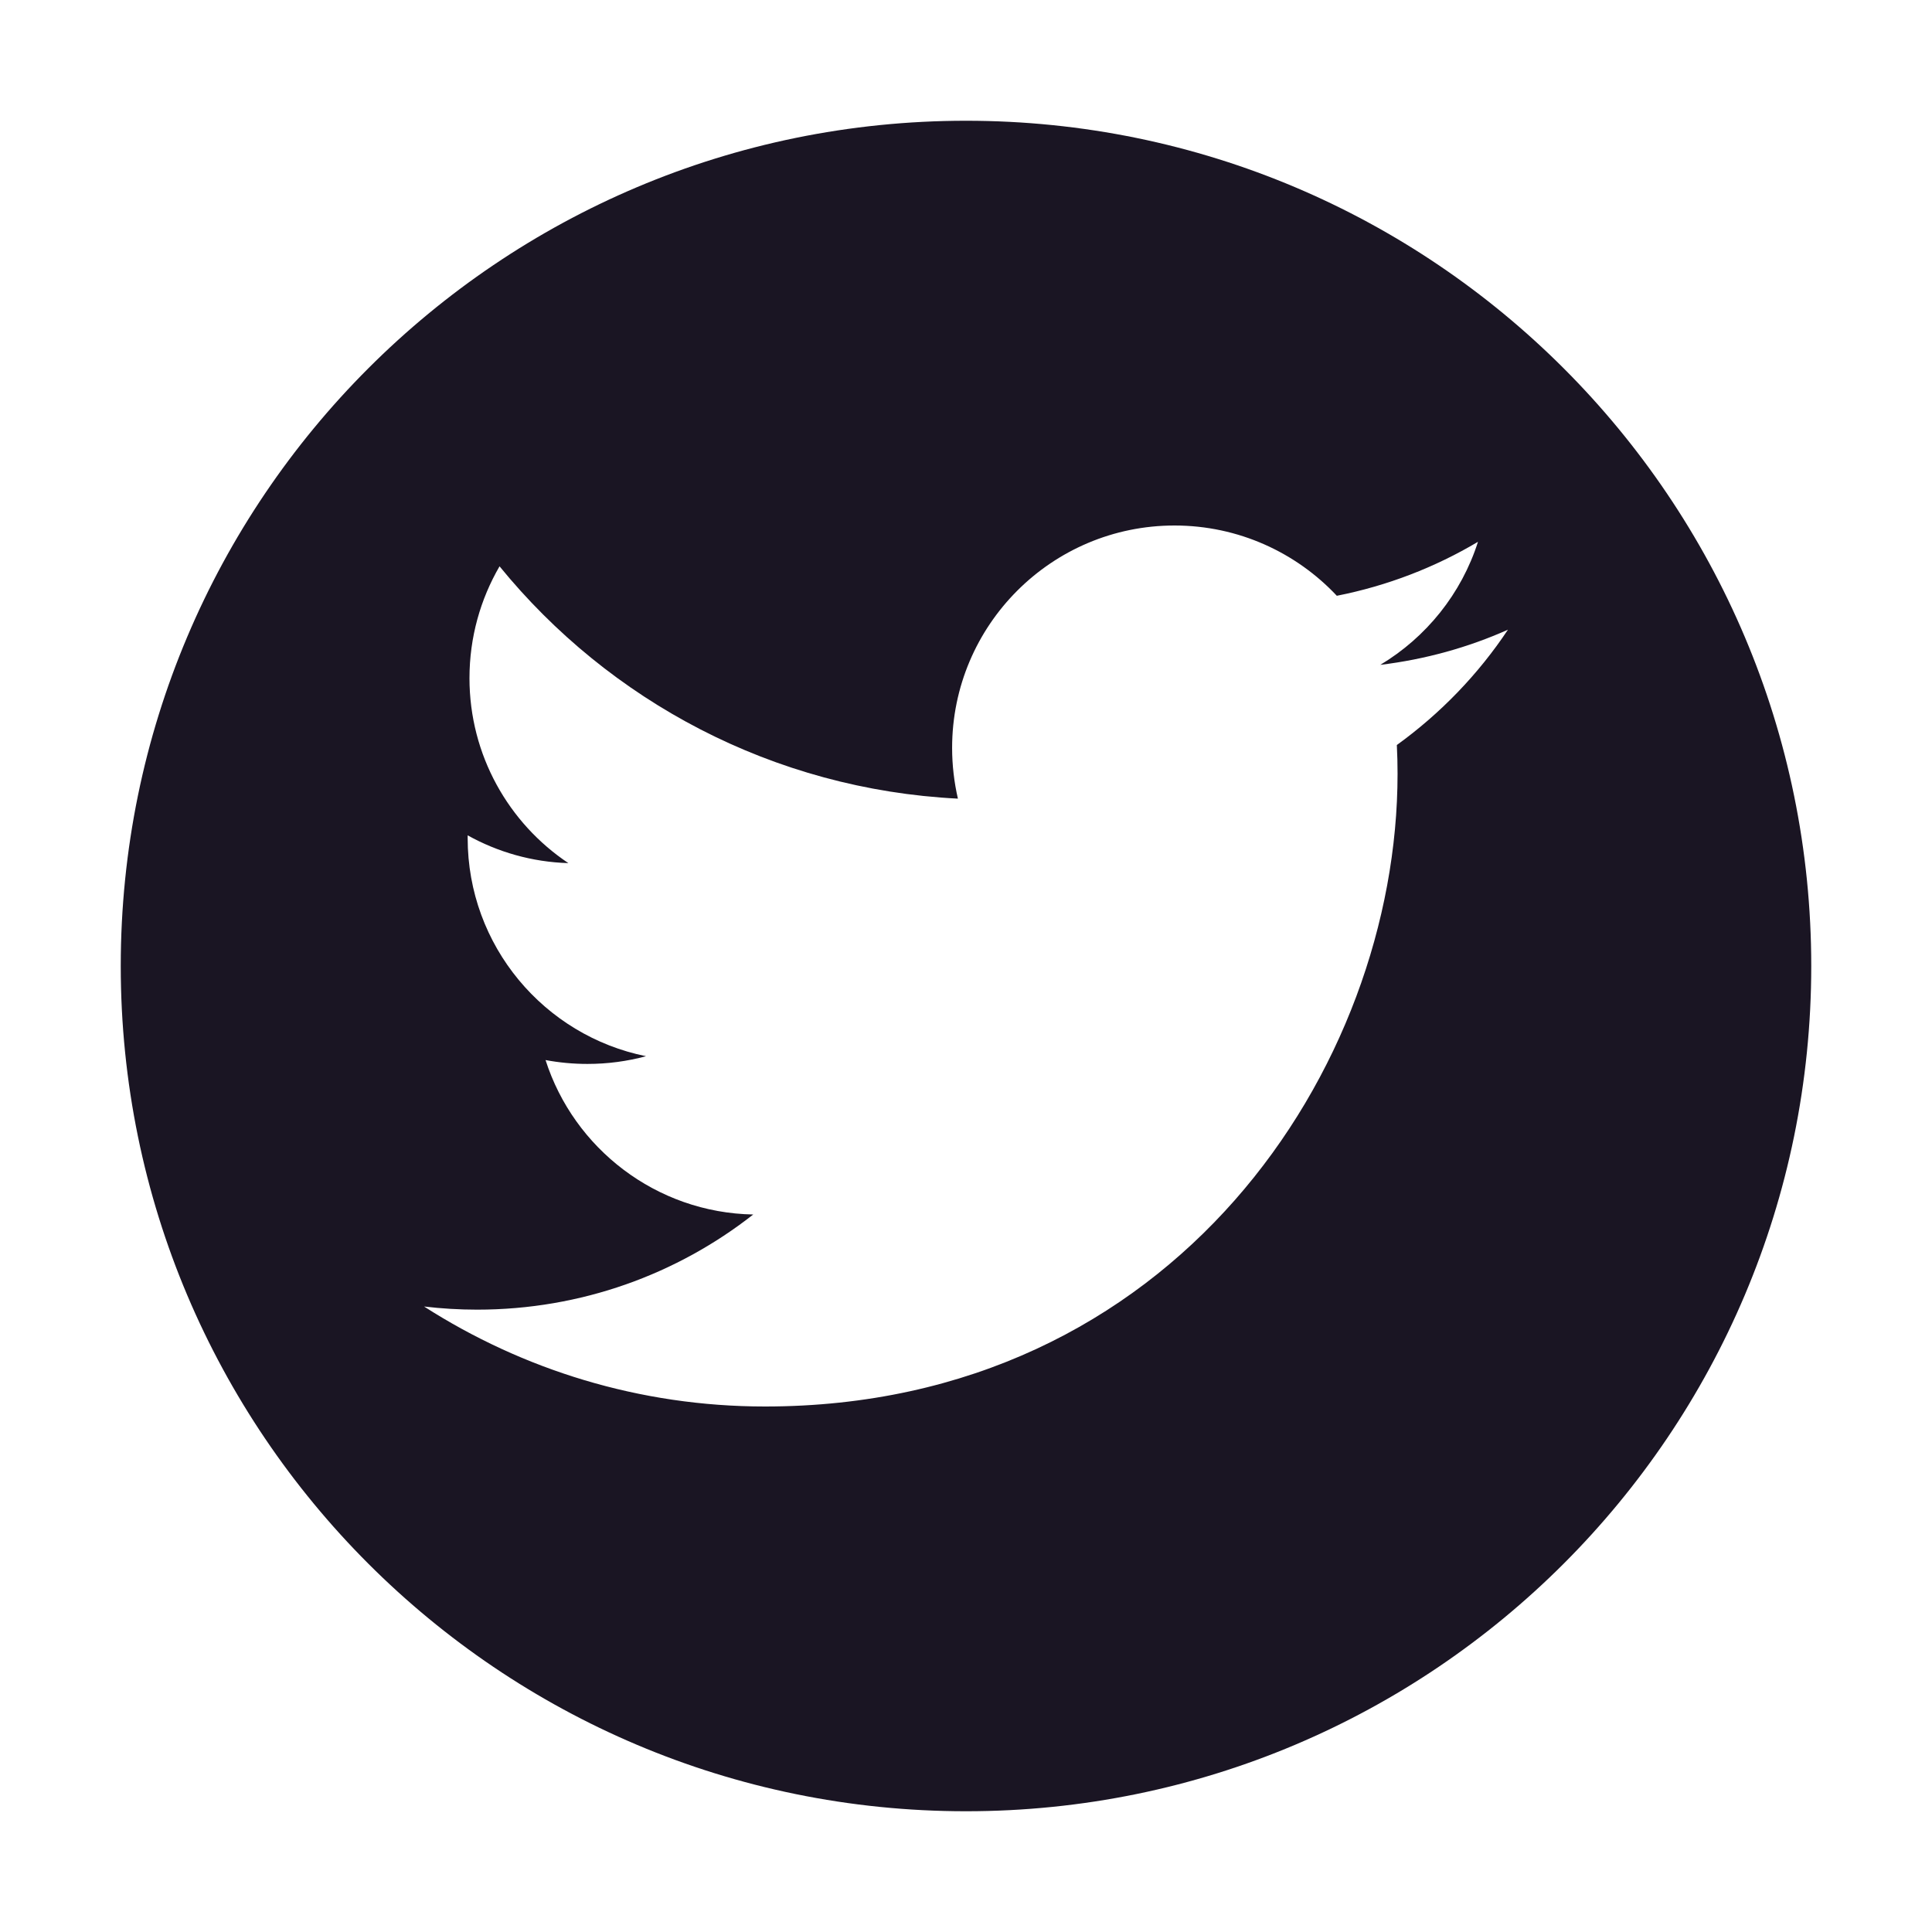 <svg width="16" height="16" viewBox="0 0 16 16" fill="none" xmlns="http://www.w3.org/2000/svg">
<path fill-rule="evenodd" clip-rule="evenodd" d="M11.568 6.17C11.572 6.249 11.574 6.328 11.574 6.408C11.574 8.842 9.722 11.648 6.335 11.648C5.295 11.648 4.327 11.342 3.512 10.82C3.656 10.837 3.803 10.846 3.951 10.846C4.814 10.846 5.608 10.552 6.238 10.058C5.433 10.043 4.752 9.51 4.518 8.779C4.631 8.8 4.746 8.811 4.865 8.811C5.033 8.811 5.195 8.789 5.35 8.747C4.507 8.577 3.873 7.833 3.873 6.941V6.918C4.121 7.056 4.405 7.139 4.707 7.148C4.213 6.818 3.888 6.254 3.888 5.616C3.888 5.278 3.979 4.962 4.137 4.69C5.045 5.804 6.402 6.537 7.933 6.614C7.902 6.479 7.885 6.338 7.885 6.194C7.885 5.177 8.71 4.352 9.727 4.352C10.256 4.352 10.735 4.576 11.071 4.934C11.491 4.851 11.885 4.698 12.24 4.487C12.103 4.917 11.811 5.278 11.431 5.506C11.803 5.461 12.158 5.362 12.488 5.215C12.242 5.585 11.929 5.909 11.568 6.17ZM8 1C4.134 1 1 4.134 1 8C1 11.866 4.134 15 8 15C11.866 15 15 11.866 15 8C15 4.134 11.866 1 8 1Z" fill="#1A1523"/>
</svg>
